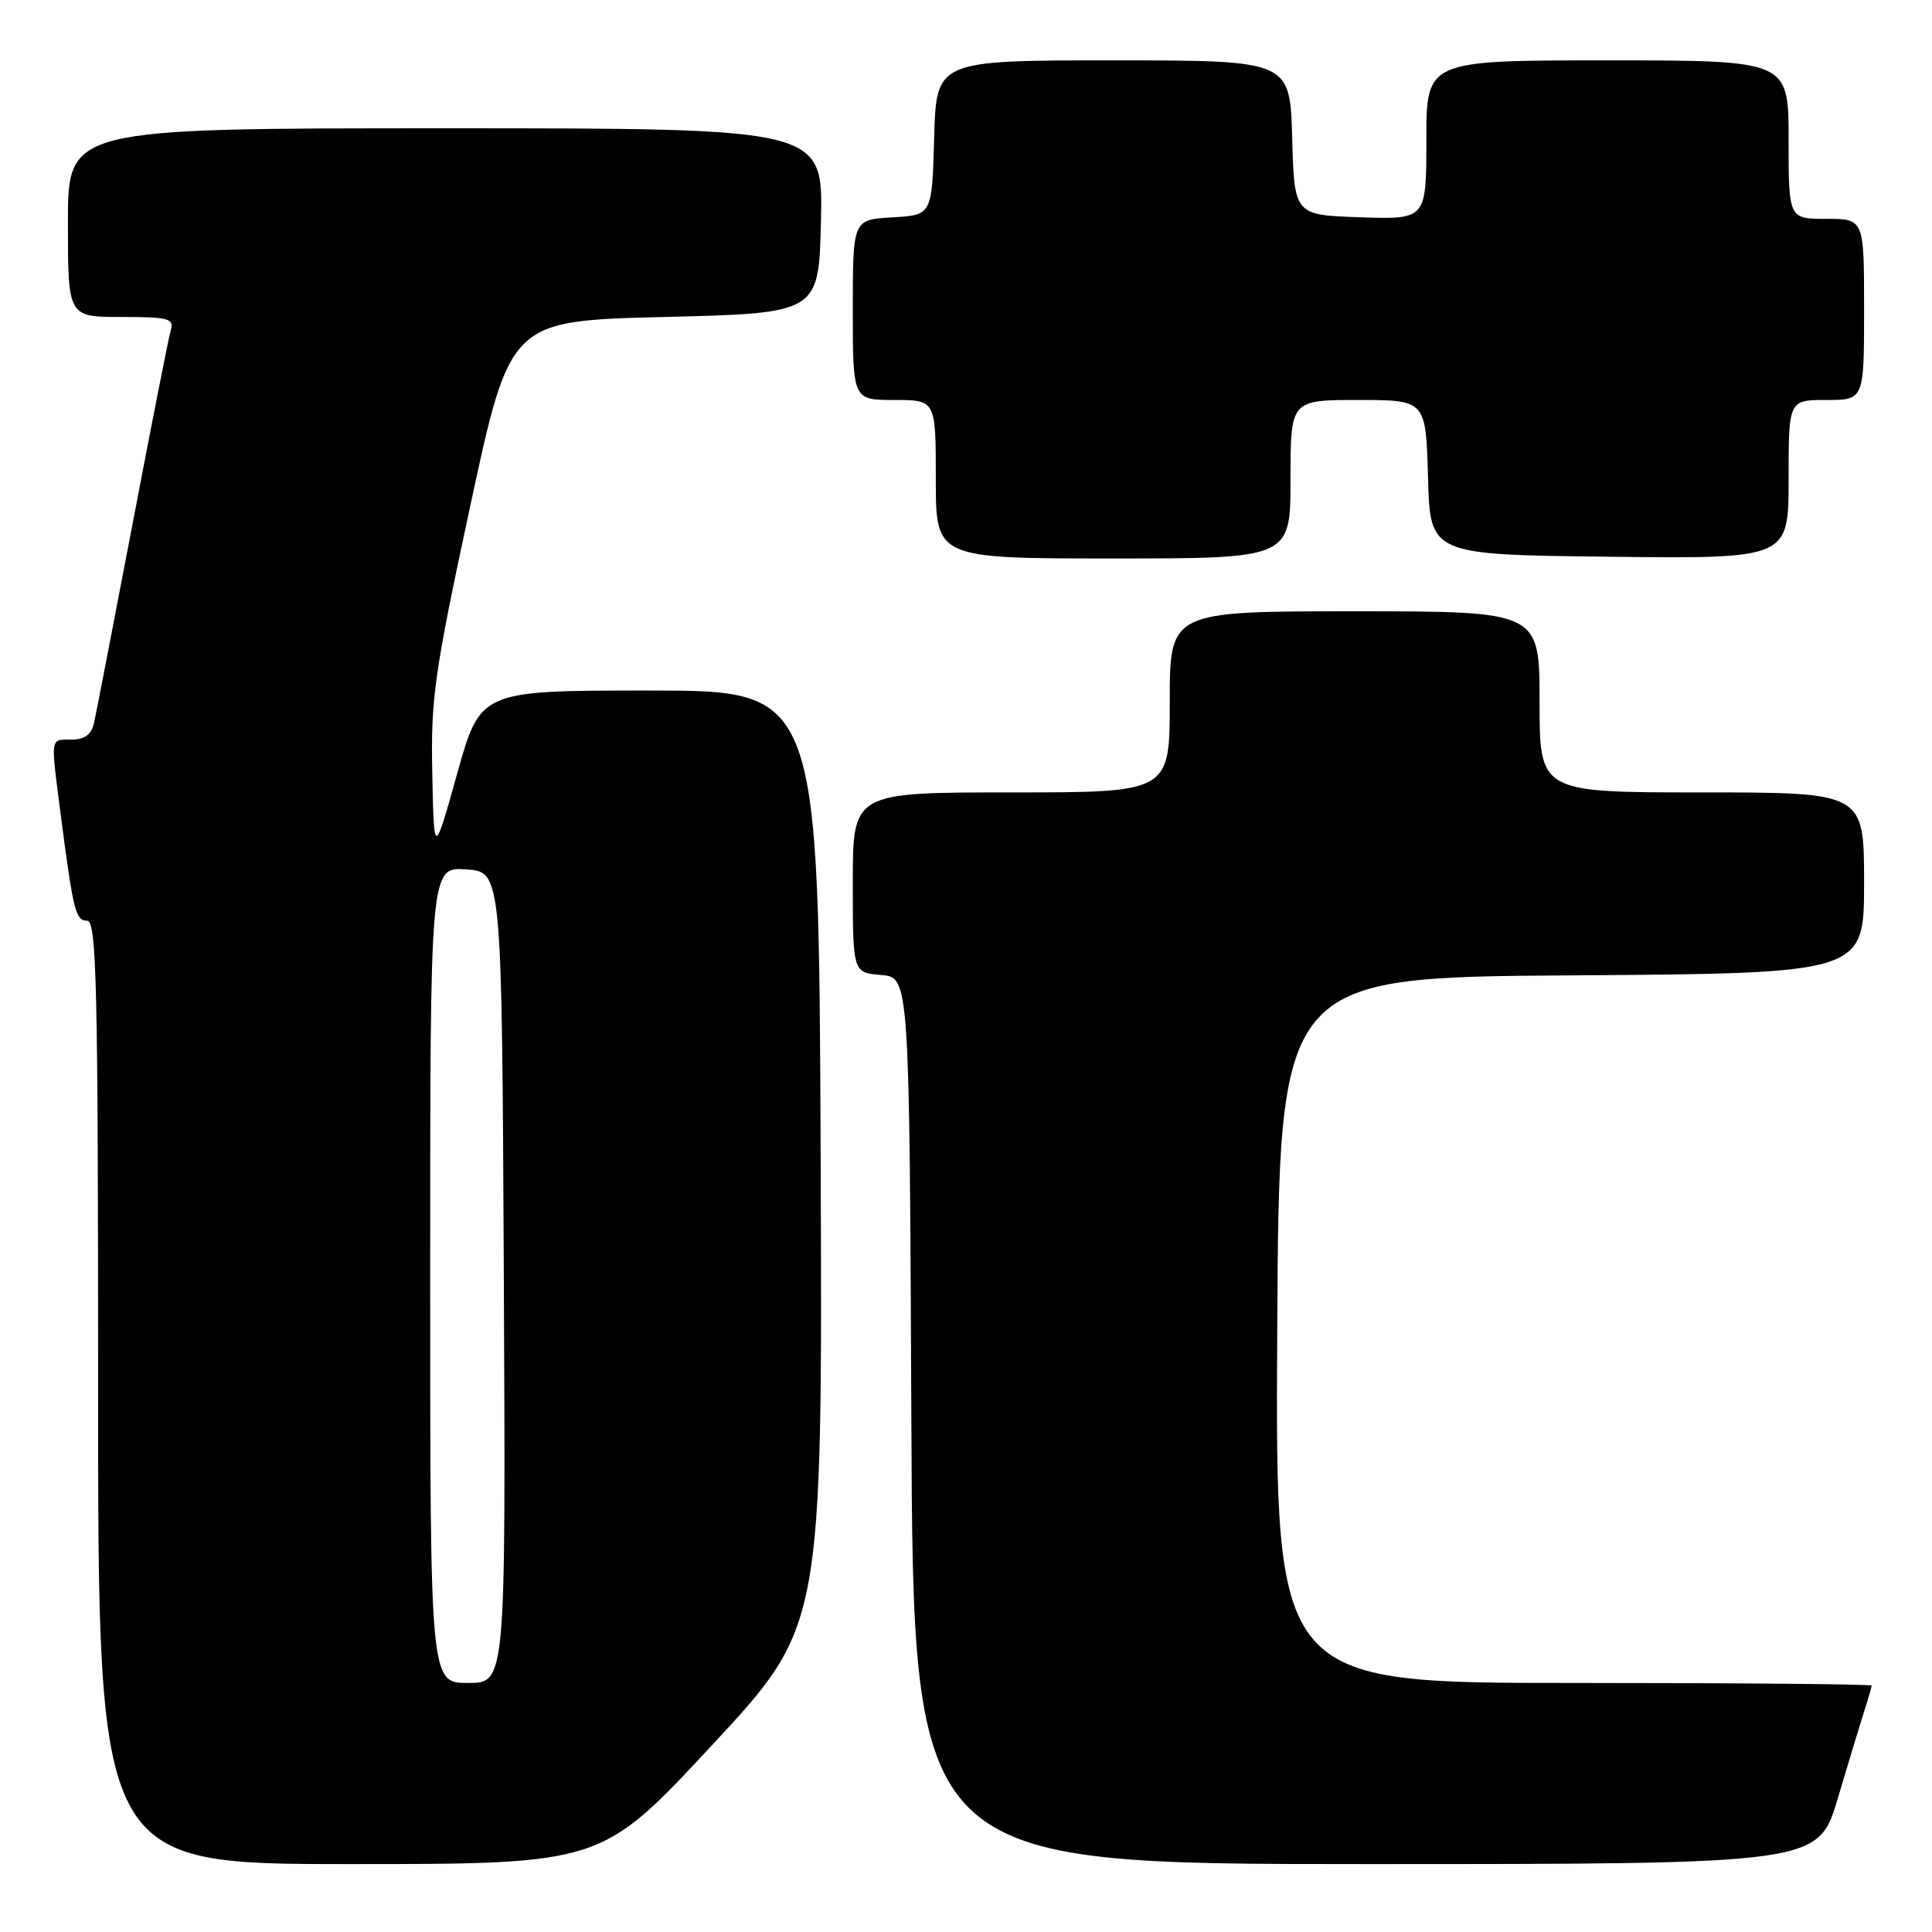 <?xml version="1.0" encoding="UTF-8" standalone="no"?>
<!DOCTYPE svg PUBLIC "-//W3C//DTD SVG 1.1//EN" "http://www.w3.org/Graphics/SVG/1.1/DTD/svg11.dtd" >
<svg xmlns="http://www.w3.org/2000/svg" xmlns:xlink="http://www.w3.org/1999/xlink" version="1.1" viewBox="0 0 256 256">
 <g >
 <path fill="currentColor"
d=" M 94.34 231.25 C 108.98 215.50 108.98 215.50 108.74 153.50 C 108.50 91.50 108.50 91.50 86.08 91.50 C 63.66 91.50 63.66 91.50 60.58 102.50 C 57.50 113.50 57.50 113.50 57.28 102.50 C 57.07 92.52 57.54 89.23 62.32 67.00 C 67.59 42.50 67.59 42.50 88.04 42.00 C 108.50 41.50 108.50 41.50 108.78 29.25 C 109.06 17.00 109.06 17.00 59.03 17.00 C 9.00 17.00 9.00 17.00 9.00 29.50 C 9.00 42.00 9.00 42.00 16.07 42.00 C 22.33 42.00 23.08 42.20 22.63 43.75 C 22.35 44.71 20.06 56.30 17.55 69.50 C 15.03 82.70 12.74 94.51 12.47 95.75 C 12.11 97.34 11.24 98.00 9.48 98.00 C 6.62 98.00 6.70 97.50 8.01 107.68 C 9.71 120.77 10.01 122.00 11.55 122.00 C 12.80 122.00 13.00 130.48 13.00 184.50 C 13.00 247.00 13.00 247.00 46.35 247.00 C 79.71 247.00 79.71 247.00 94.34 231.25 Z  M 243.53 238.25 C 244.96 233.44 246.55 228.20 247.06 226.60 C 247.58 225.01 248.00 223.54 248.00 223.35 C 248.00 223.16 230.22 223.00 208.49 223.00 C 168.98 223.00 168.98 223.00 169.24 176.25 C 169.50 129.50 169.50 129.50 208.25 129.24 C 247.00 128.98 247.00 128.98 247.00 116.99 C 247.00 105.00 247.00 105.00 225.50 105.00 C 204.00 105.00 204.00 105.00 204.00 93.00 C 204.00 81.00 204.00 81.00 179.50 81.00 C 155.00 81.00 155.00 81.00 155.00 93.00 C 155.00 105.00 155.00 105.00 134.00 105.00 C 113.00 105.00 113.00 105.00 113.00 116.94 C 113.00 128.88 113.00 128.88 116.75 129.19 C 120.50 129.50 120.50 129.50 120.76 188.25 C 121.02 247.00 121.02 247.00 180.98 247.00 C 240.94 247.00 240.94 247.00 243.53 238.25 Z  M 171.00 63.50 C 171.00 53.00 171.00 53.00 179.97 53.00 C 188.93 53.00 188.93 53.00 189.22 63.25 C 189.50 73.50 189.50 73.50 213.25 73.77 C 237.00 74.04 237.00 74.04 237.00 63.52 C 237.00 53.00 237.00 53.00 242.00 53.00 C 247.00 53.00 247.00 53.00 247.00 41.00 C 247.00 29.00 247.00 29.00 242.00 29.00 C 237.00 29.00 237.00 29.00 237.00 18.50 C 237.00 8.00 237.00 8.00 213.00 8.00 C 189.00 8.00 189.00 8.00 189.00 18.54 C 189.00 29.08 189.00 29.08 180.25 28.79 C 171.50 28.50 171.50 28.50 171.22 18.25 C 170.93 8.00 170.93 8.00 147.50 8.00 C 124.07 8.00 124.07 8.00 123.78 18.25 C 123.50 28.50 123.50 28.50 118.25 28.80 C 113.00 29.10 113.00 29.10 113.00 41.05 C 113.00 53.00 113.00 53.00 118.50 53.00 C 124.00 53.00 124.00 53.00 124.00 63.50 C 124.00 74.00 124.00 74.00 147.50 74.00 C 171.00 74.00 171.00 74.00 171.00 63.50 Z  M 57.00 168.95 C 57.00 114.89 57.00 114.89 61.75 115.20 C 66.50 115.50 66.50 115.50 66.76 169.25 C 67.02 223.00 67.02 223.00 62.01 223.00 C 57.00 223.00 57.00 223.00 57.00 168.95 Z "/>
</g>
</svg>